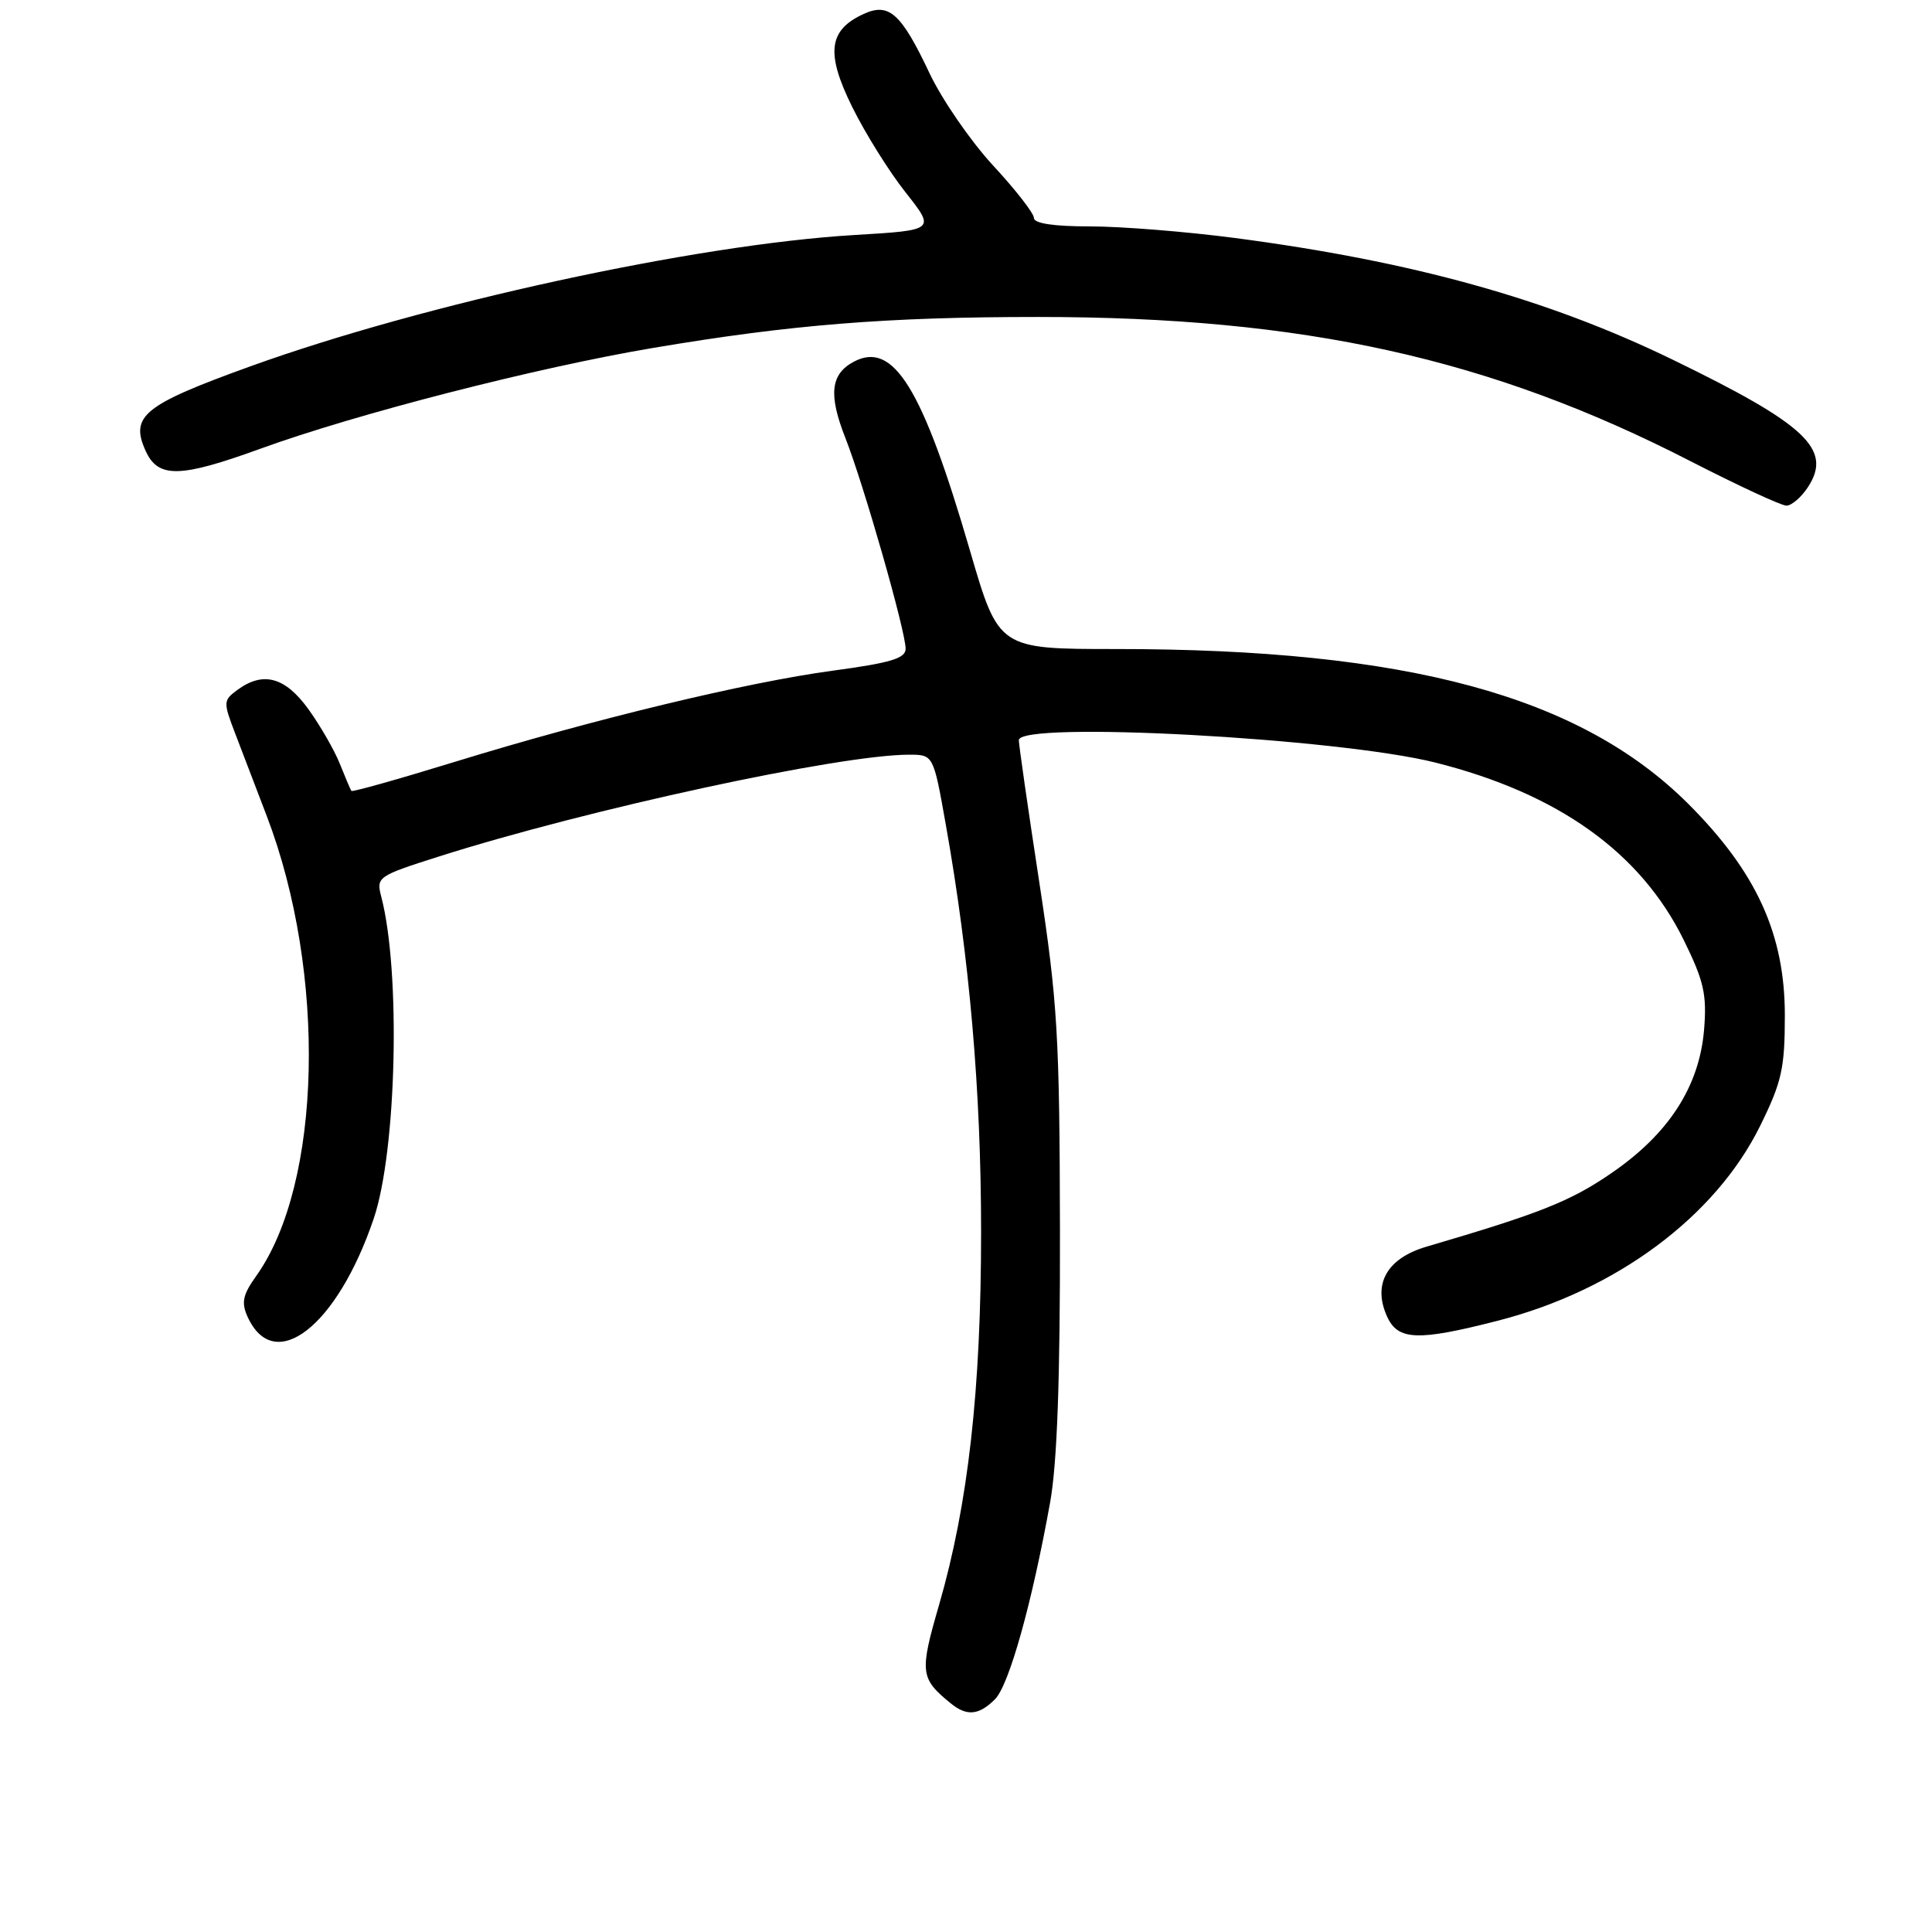 <?xml version="1.0" encoding="UTF-8" standalone="no"?>
<!DOCTYPE svg PUBLIC "-//W3C//DTD SVG 1.1//EN" "http://www.w3.org/Graphics/SVG/1.1/DTD/svg11.dtd" >
<svg xmlns="http://www.w3.org/2000/svg" xmlns:xlink="http://www.w3.org/1999/xlink" version="1.1" viewBox="0 0 256 256">
 <g >
 <path fill="currentColor"
d=" M 131.84 225.16 C 133.71 223.29 136.75 212.42 139.16 199.00 C 140.08 193.82 140.48 182.68 140.45 163.00 C 140.40 137.22 140.14 132.81 137.70 116.83 C 136.21 107.11 135.00 98.67 135.00 98.08 C 135.00 95.51 177.26 97.79 190.22 101.05 C 206.48 105.15 217.39 112.95 223.10 124.55 C 225.78 130.00 226.18 131.77 225.80 136.43 C 225.17 143.98 221.11 150.26 213.47 155.48 C 208.06 159.19 204.05 160.78 189.02 165.19 C 183.77 166.73 181.84 170.15 183.80 174.46 C 185.24 177.62 187.85 177.72 198.40 175.02 C 214.12 171.01 227.30 161.22 233.23 149.18 C 236.10 143.36 236.50 141.56 236.50 134.52 C 236.50 123.79 232.74 115.55 223.73 106.54 C 209.40 92.22 186.46 86.00 147.92 86.00 C 132.33 86.00 132.33 86.00 128.53 72.97 C 122.23 51.35 118.38 45.12 113.11 47.94 C 110.05 49.58 109.76 52.31 112.02 58.04 C 114.45 64.22 120.00 83.62 120.00 85.96 C 120.00 87.24 118.03 87.83 110.40 88.86 C 98.94 90.40 78.54 95.32 60.13 100.99 C 52.78 103.25 46.67 104.97 46.56 104.80 C 46.44 104.64 45.76 103.02 45.03 101.21 C 44.31 99.40 42.43 96.14 40.86 93.96 C 37.76 89.69 34.86 88.91 31.44 91.43 C 29.58 92.80 29.57 93.03 31.16 97.18 C 32.07 99.56 33.96 104.50 35.36 108.16 C 43.30 128.97 42.66 156.84 33.96 169.06 C 32.16 171.58 31.95 172.59 32.81 174.49 C 36.35 182.24 44.67 175.77 49.51 161.50 C 52.56 152.54 53.12 128.76 50.52 118.82 C 49.84 116.21 50.02 116.08 58.16 113.49 C 77.90 107.22 111.24 100.00 120.46 100.00 C 123.68 100.00 123.68 100.00 125.32 109.25 C 128.47 126.93 130.00 144.57 130.00 163.21 C 130.00 184.15 128.29 199.33 124.43 212.66 C 121.83 221.63 121.92 222.40 126.00 225.72 C 128.12 227.44 129.72 227.28 131.84 225.16 Z  M 239.56 64.55 C 242.84 59.54 239.34 56.25 221.58 47.63 C 205.02 39.59 187.12 34.62 163.66 31.54 C 157.19 30.69 148.55 30.00 144.45 30.00 C 139.63 30.00 137.00 29.61 137.00 28.88 C 137.00 28.27 134.57 25.14 131.59 21.93 C 128.62 18.71 124.84 13.23 123.19 9.75 C 119.42 1.77 117.81 0.31 114.46 1.84 C 109.78 3.97 109.39 7.02 112.91 14.15 C 114.63 17.64 117.82 22.75 120.00 25.50 C 123.95 30.50 123.95 30.50 113.22 31.14 C 92.19 32.39 56.21 40.22 33.15 48.55 C 19.00 53.66 17.19 55.13 19.31 59.77 C 20.96 63.39 23.84 63.33 34.50 59.46 C 47.20 54.84 71.12 48.70 86.55 46.10 C 104.81 43.02 117.48 42.00 137.57 42.00 C 172.71 42.00 197.45 47.47 223.98 61.10 C 230.30 64.34 236.03 67.00 236.71 67.00 C 237.39 67.00 238.68 65.90 239.56 64.55 Z "/>
</g>
</svg>